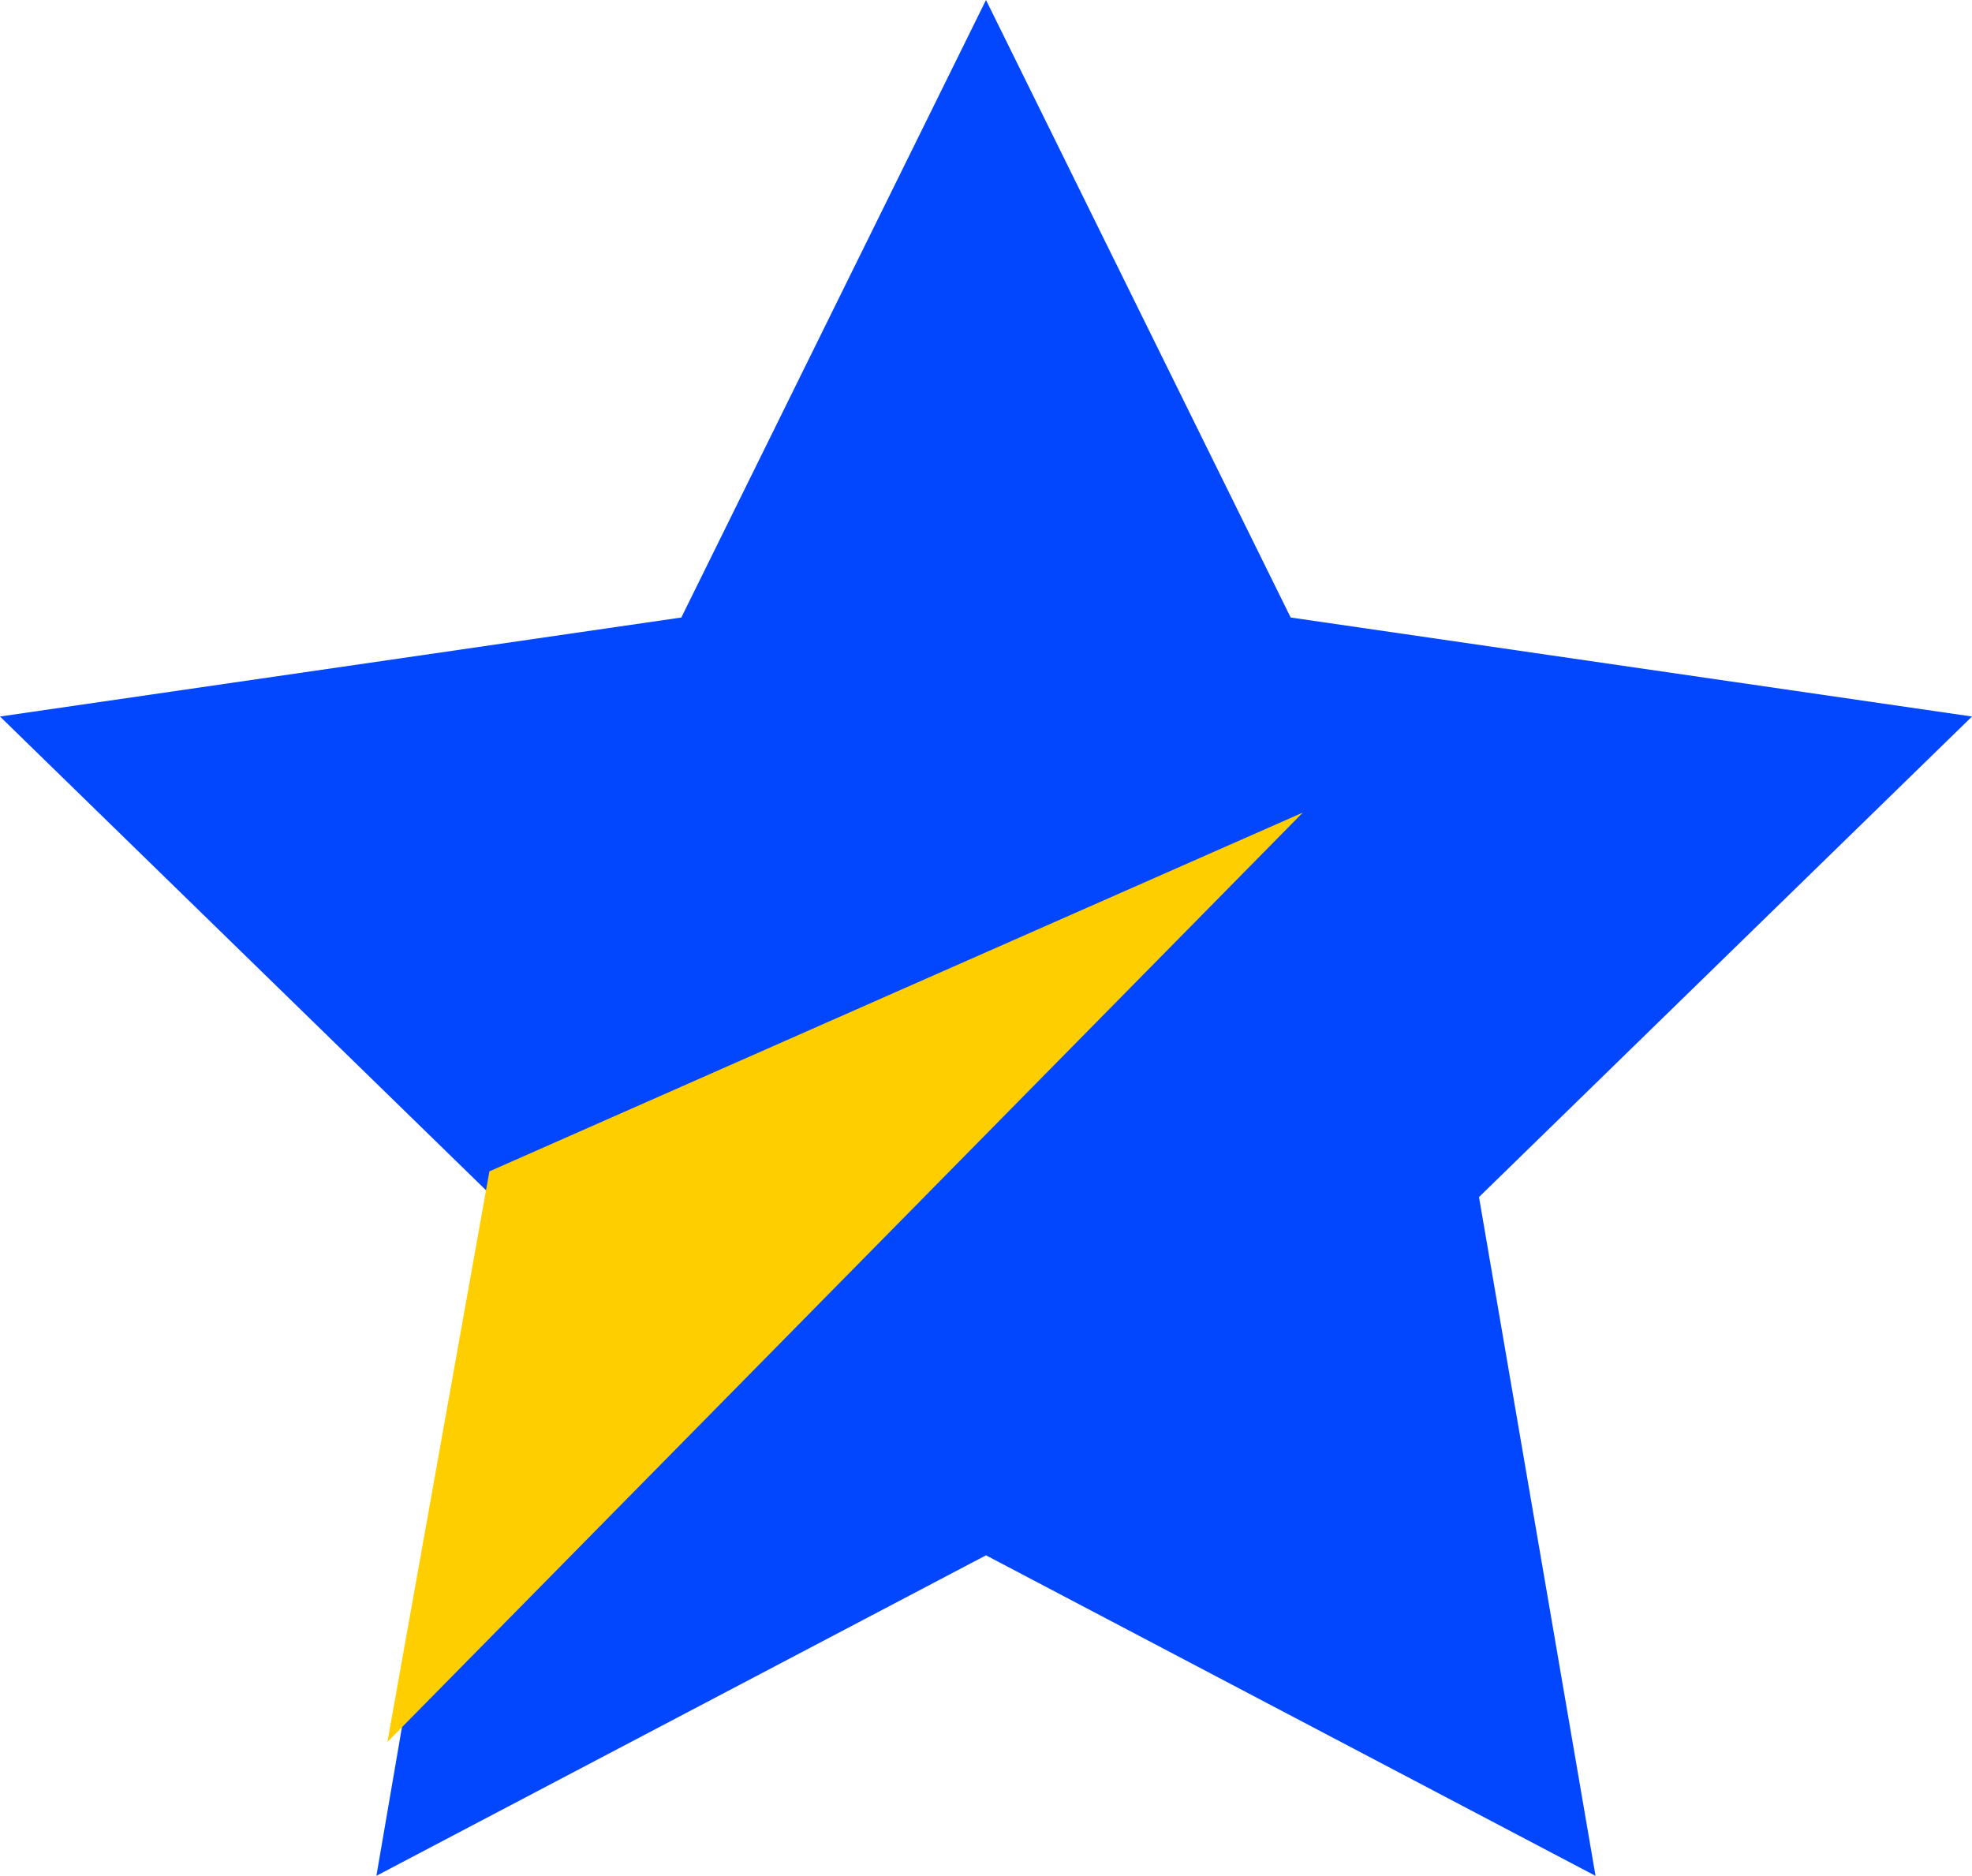 <svg id="STAR_DESIGN_INSTITUTE" data-name="STAR DESIGN INSTITUTE" xmlns="http://www.w3.org/2000/svg" width="40" height="38.045" viewBox="0 0 40 38.045">
  <g id="Group_76827" data-name="Group 76827">
    <path id="Path_3661" data-name="Path 3661" d="M20,0,26.18,12.524,40,14.532,30,24.278l2.364,13.767L20,31.544l-12.365,6.5L10,24.278,0,14.532l13.82-2.008Z" fill="#0247fe"/>
    <path id="Path_3662" data-name="Path 3662" d="M15,50.53q9.287-9.425,18.569-18.85-8.251,3.636-16.5,7.277Q16.036,44.746,15,50.53Z" transform="translate(-7.142 -15.2)" fill="#ffce00"/>
  </g>
</svg>

